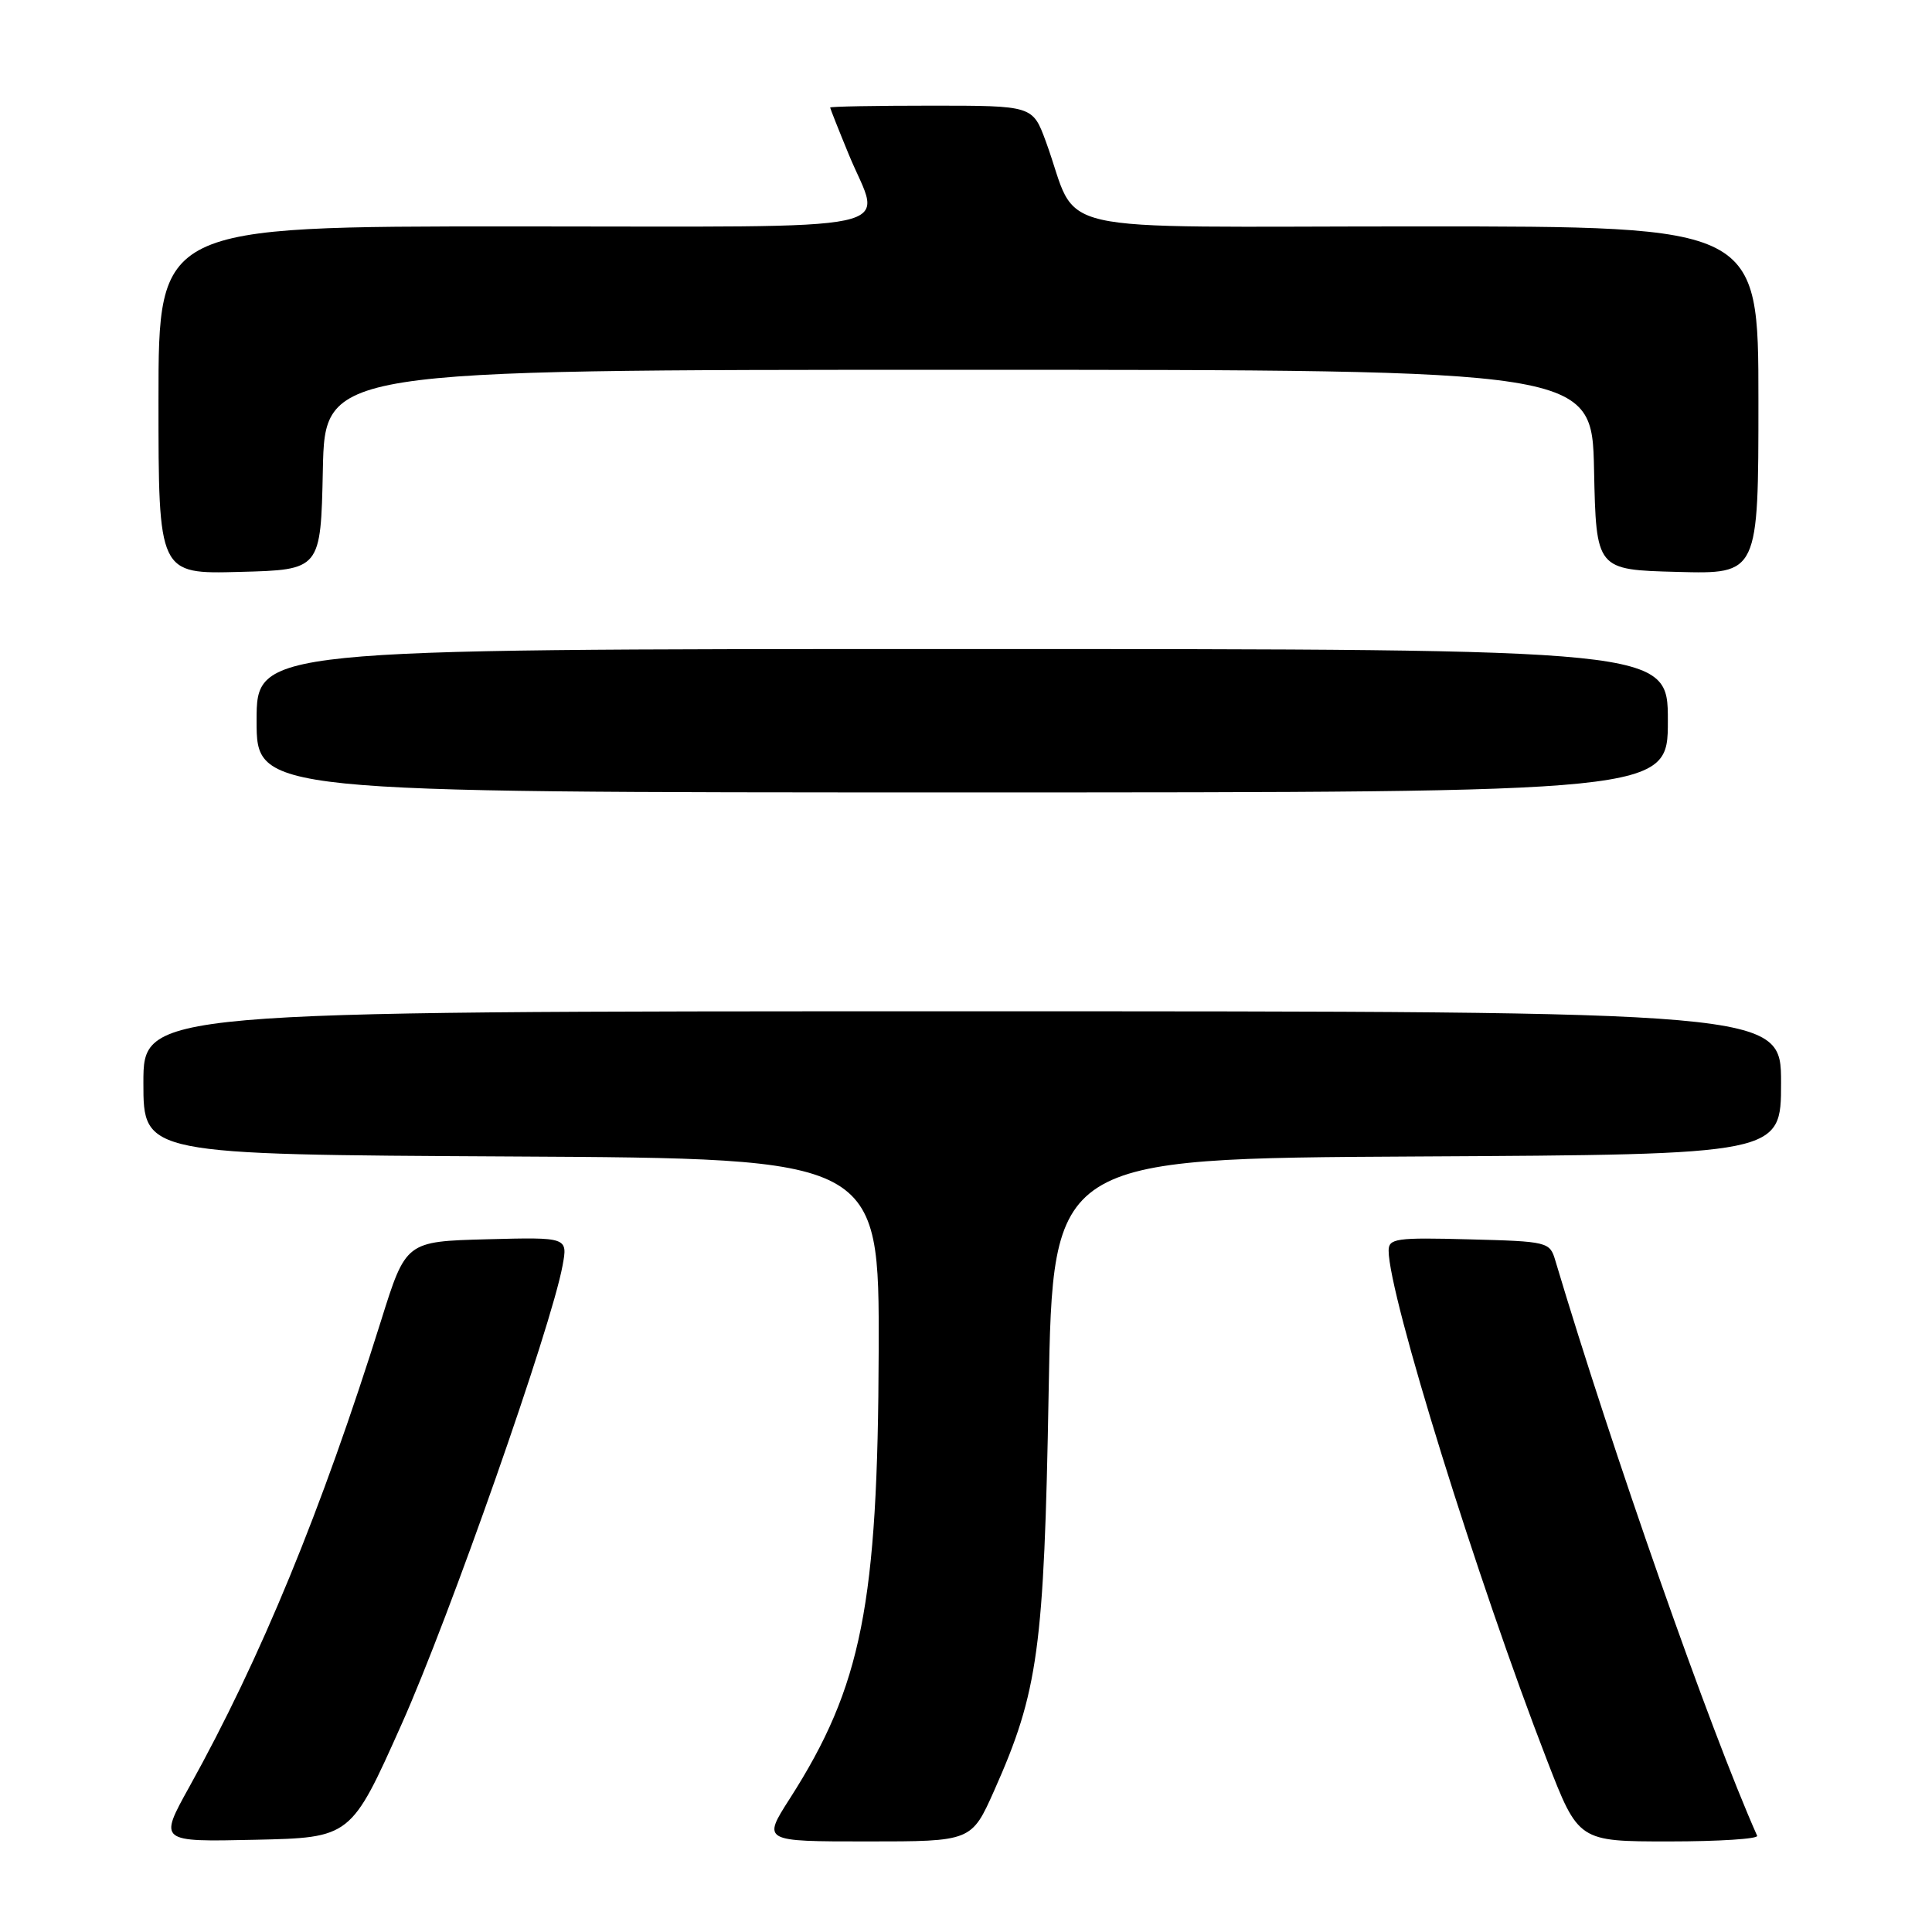 <?xml version="1.0" encoding="UTF-8" standalone="no"?>
<!DOCTYPE svg PUBLIC "-//W3C//DTD SVG 1.1//EN" "http://www.w3.org/Graphics/SVG/1.1/DTD/svg11.dtd" >
<svg xmlns="http://www.w3.org/2000/svg" xmlns:xlink="http://www.w3.org/1999/xlink" version="1.1" viewBox="0 0 256 256">
 <g >
 <path fill="currentColor"
d=" M 53.20 228.50 C 59.56 214.29 73.04 175.87 74.54 167.71 C 75.24 163.93 75.24 163.93 64.51 164.21 C 53.78 164.50 53.78 164.50 50.49 175.00 C 42.61 200.14 34.58 219.67 25.08 236.78 C 21.04 244.06 21.04 244.06 33.77 243.78 C 46.50 243.50 46.50 243.50 53.20 228.50 Z  M 131.74 237.25 C 137.57 224.15 138.35 218.51 138.95 184.50 C 139.50 153.50 139.50 153.50 187.75 153.24 C 236.00 152.98 236.00 152.98 236.00 143.49 C 236.00 134.00 236.00 134.00 127.50 134.00 C 19.00 134.00 19.00 134.00 19.00 143.49 C 19.00 152.98 19.00 152.98 67.75 153.24 C 116.50 153.50 116.50 153.50 116.43 179.00 C 116.33 212.62 114.19 223.42 104.65 238.33 C 101.02 244.00 101.02 244.00 114.88 244.00 C 128.73 244.00 128.73 244.00 131.74 237.25 Z  M 232.83 243.25 C 226.55 229.12 213.63 192.29 206.08 167.00 C 205.36 164.56 205.08 164.49 194.67 164.22 C 184.99 163.96 184.00 164.10 184.00 165.72 C 184.01 171.63 195.73 209.34 204.99 233.25 C 209.15 244.00 209.15 244.00 221.16 244.00 C 227.76 244.00 233.02 243.66 232.83 243.25 Z  M 221.00 95.50 C 221.00 86.00 221.00 86.00 127.50 86.00 C 34.00 86.00 34.00 86.00 34.00 95.50 C 34.00 105.00 34.00 105.00 127.50 105.00 C 221.00 105.00 221.00 105.00 221.00 95.50 Z  M 42.78 62.25 C 43.06 49.00 43.06 49.00 127.00 49.00 C 210.94 49.00 210.94 49.00 211.22 62.25 C 211.50 75.50 211.50 75.50 222.25 75.78 C 233.00 76.07 233.00 76.07 233.00 53.03 C 233.00 30.00 233.00 30.00 187.95 30.00 C 137.21 30.00 143.21 31.37 138.58 18.75 C 136.83 14.00 136.83 14.00 123.42 14.00 C 116.04 14.00 110.00 14.11 110.00 14.25 C 110.01 14.39 111.12 17.20 112.48 20.50 C 116.81 31.02 121.57 30.00 68.00 30.00 C 21.00 30.00 21.00 30.00 21.00 53.03 C 21.00 76.07 21.00 76.07 31.75 75.78 C 42.50 75.50 42.50 75.50 42.78 62.25 Z "/>
</g>
</svg>